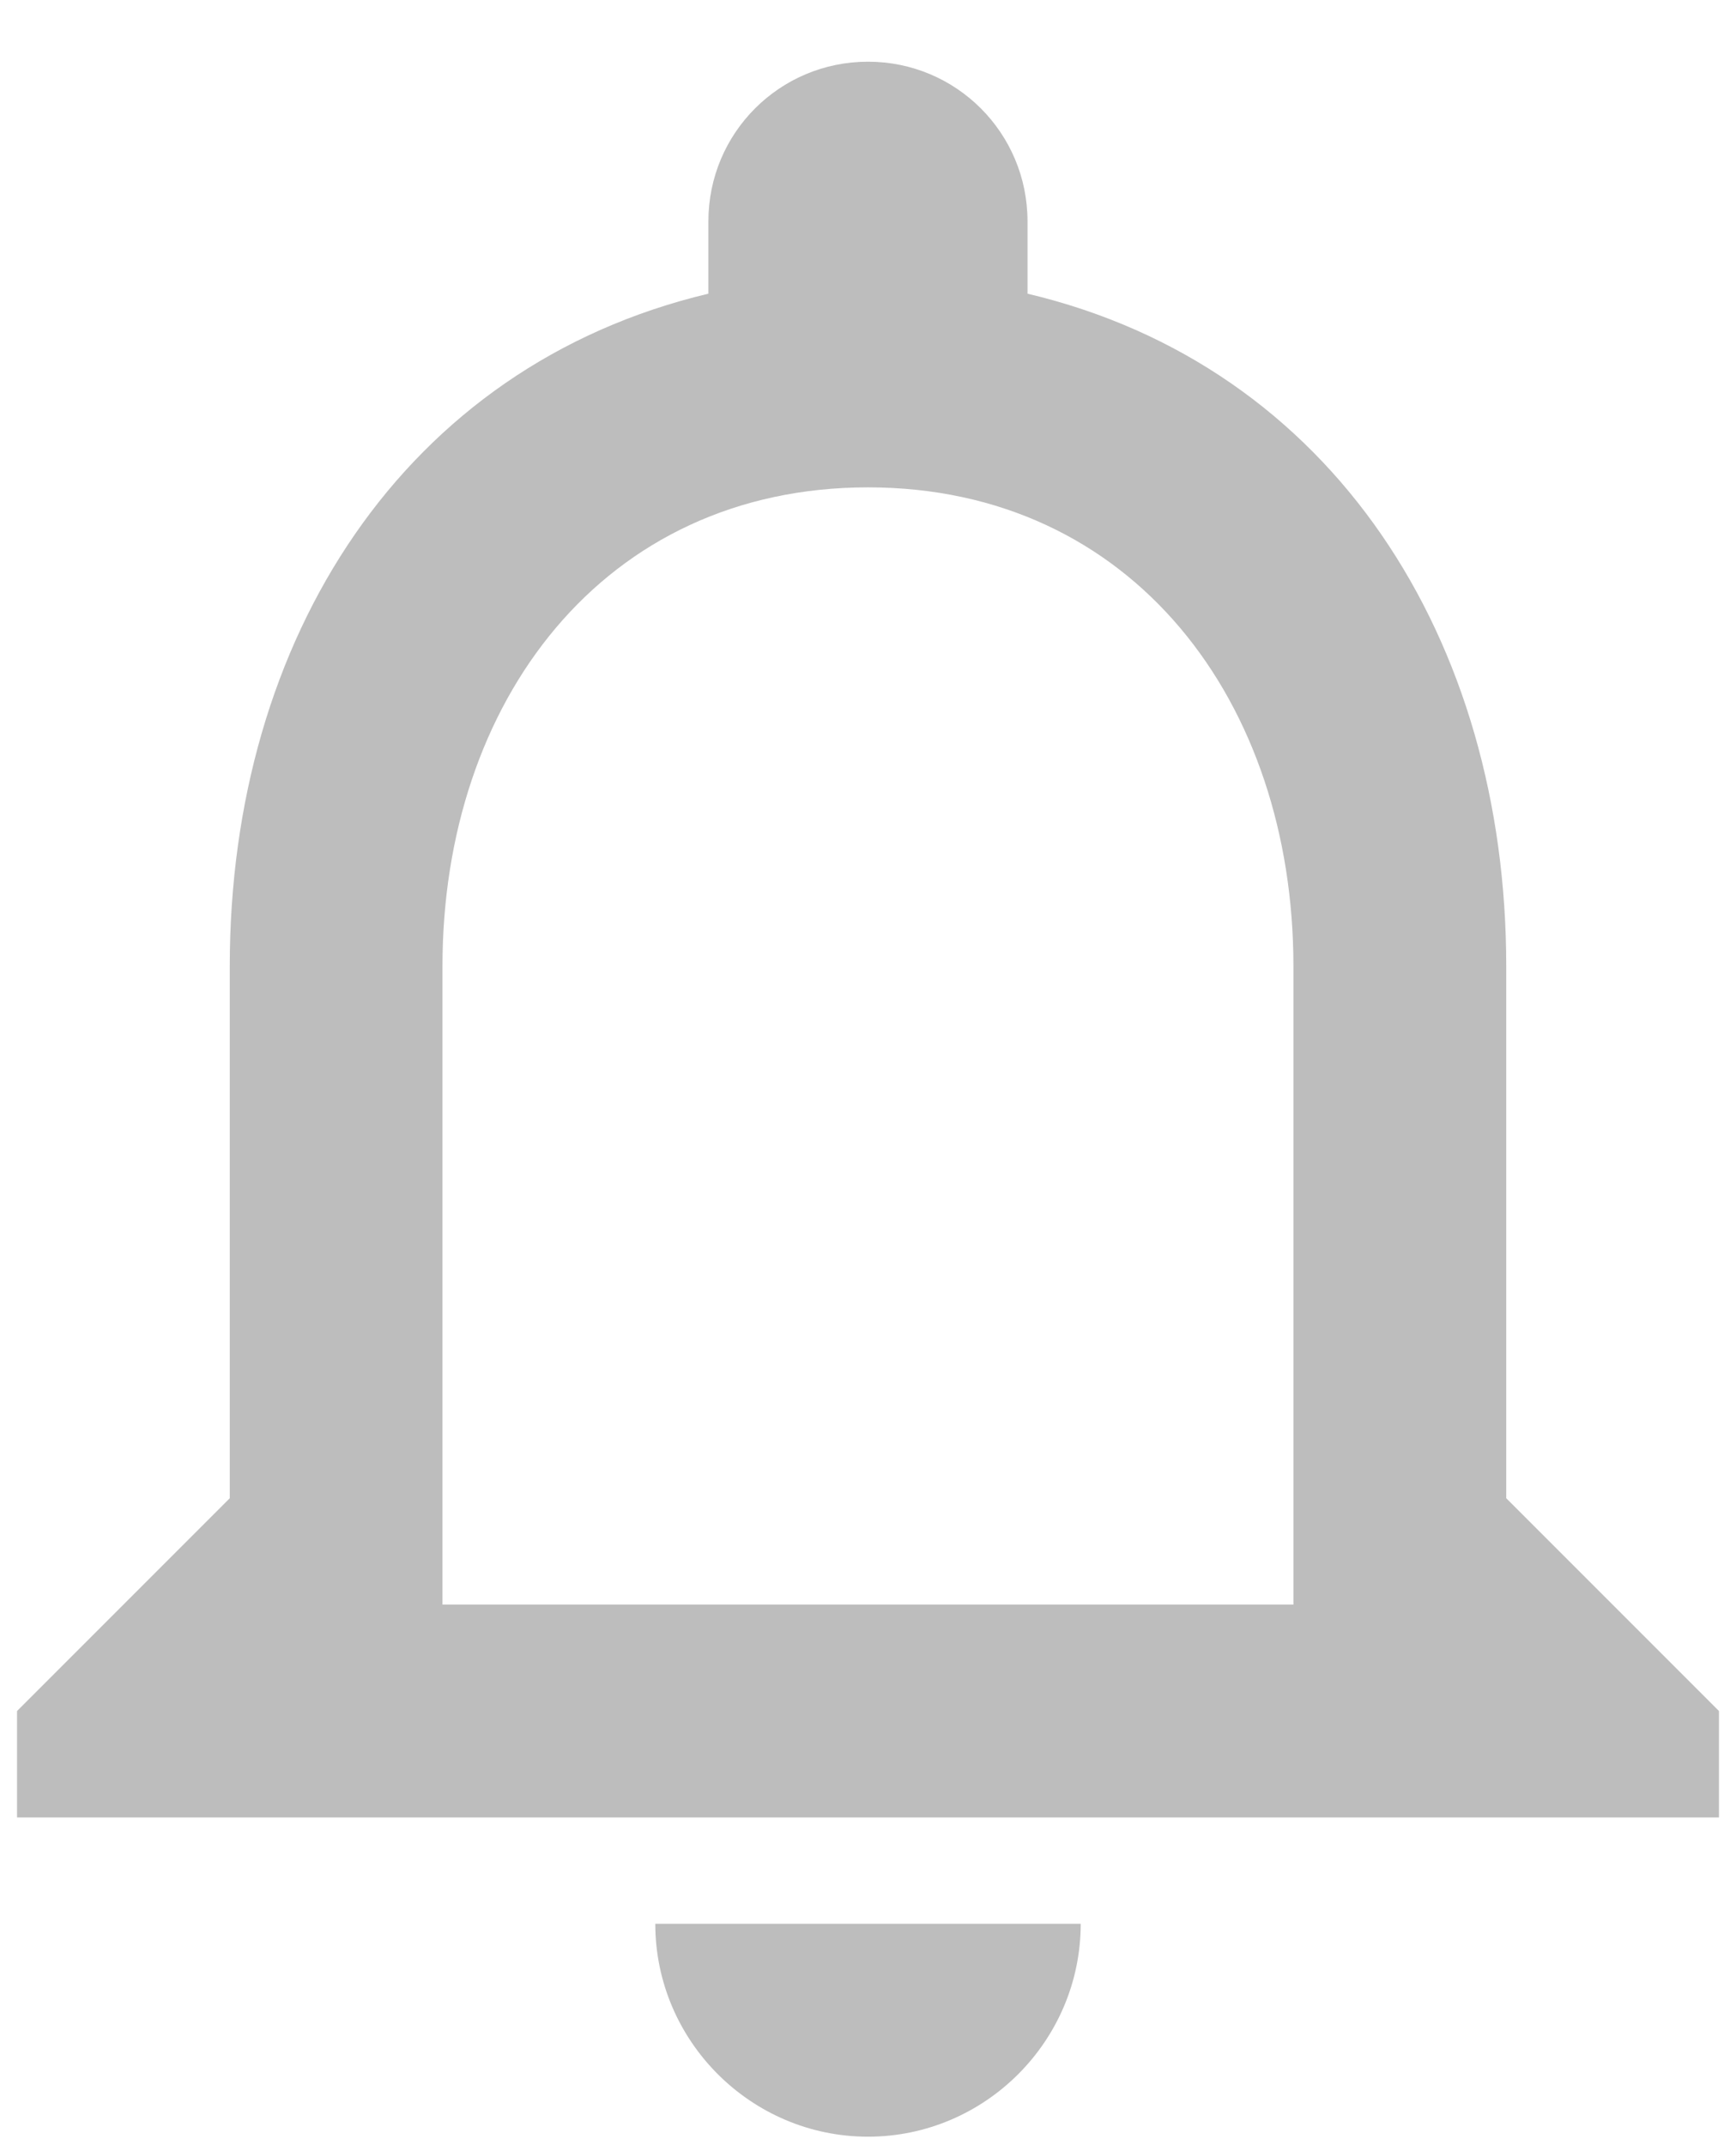 <svg width="17" height="21" viewBox="0 0 17 21" fill="none" xmlns="http://www.w3.org/2000/svg">
<path fill-rule="evenodd" clip-rule="evenodd" d="M14.75 14.667V9.458C14.75 6.261 13.052 3.583 10.062 2.875V2.167C10.062 1.302 9.364 0.604 8.5 0.604C7.635 0.604 6.937 1.302 6.937 2.167V2.875C3.958 3.583 2.25 6.25 2.25 9.458V14.667L0.167 16.75V17.792H16.833V16.75L14.75 14.667ZM8.5 20.917C9.646 20.917 10.583 19.979 10.583 18.833H6.417C6.417 19.979 7.354 20.917 8.5 20.917ZM4.333 15.708H12.666V9.458C12.666 6.875 11.094 4.771 8.5 4.771C5.906 4.771 4.333 6.875 4.333 9.458V15.708Z" fill="#BDBDBD"/>
</svg>
